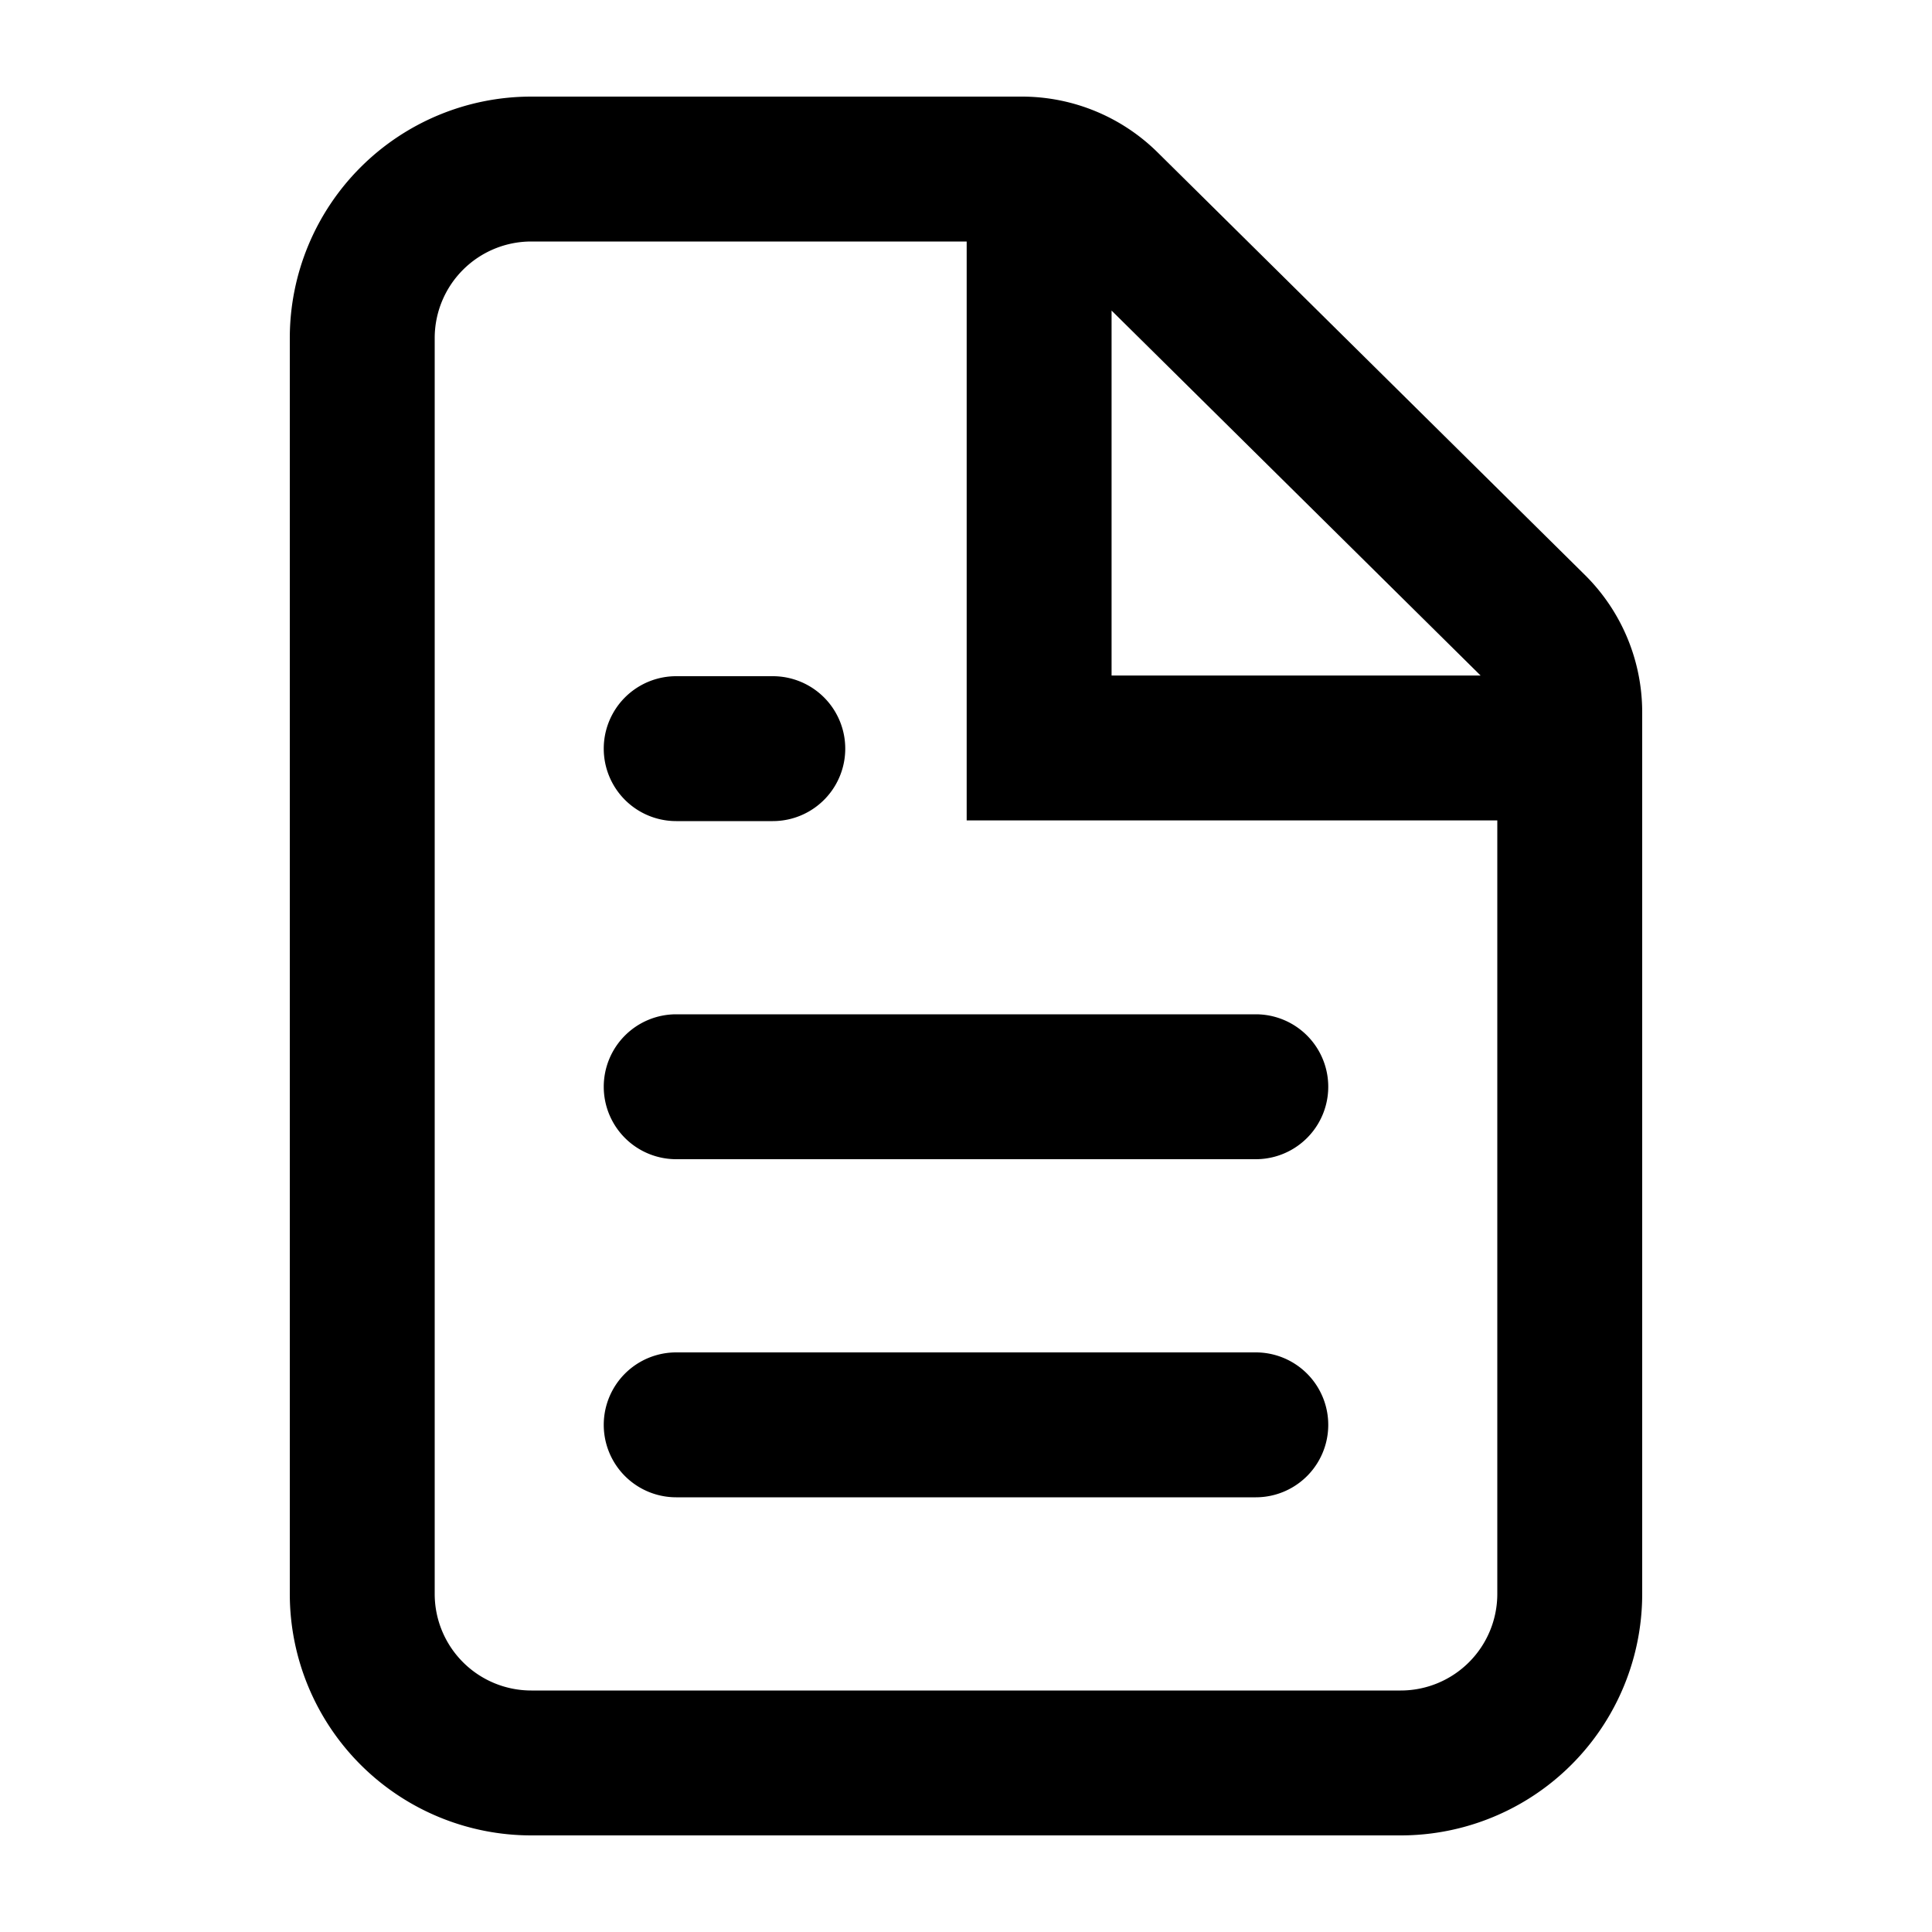 <svg xmlns="http://www.w3.org/2000/svg" width="20" height="20" viewBox="0 0 20 20"><path fill="currentColor" fill-rule="evenodd" d="M5.5 17.5h9a1 1 0 001-1V8.493h-5.493V2.5H5.5a1 1 0 00-1 1v13a1 1 0 001 1m6.007-14.285 3.82 3.778h-3.82zM14.5 19h-9A2.5 2.5 0 013 16.5v-13A2.5 2.5 0 015.5 1h5.078a2 2 0 011.406.578l4.422 4.373A2 2 0 0117 7.373V16.5a2.5 2.5 0 01-2.5 2.5M7 14a.75.75 0 000 1.5h6a.75.75 0 000-1.5zm-.75-2.75A.75.75 0 017 10.5h6a.75.75 0 010 1.5H7a.75.75 0 01-.75-.75M7 7a.75.75 0 000 1.5h1A.75.75 0 008 7z" clip-rule="evenodd"/></svg>